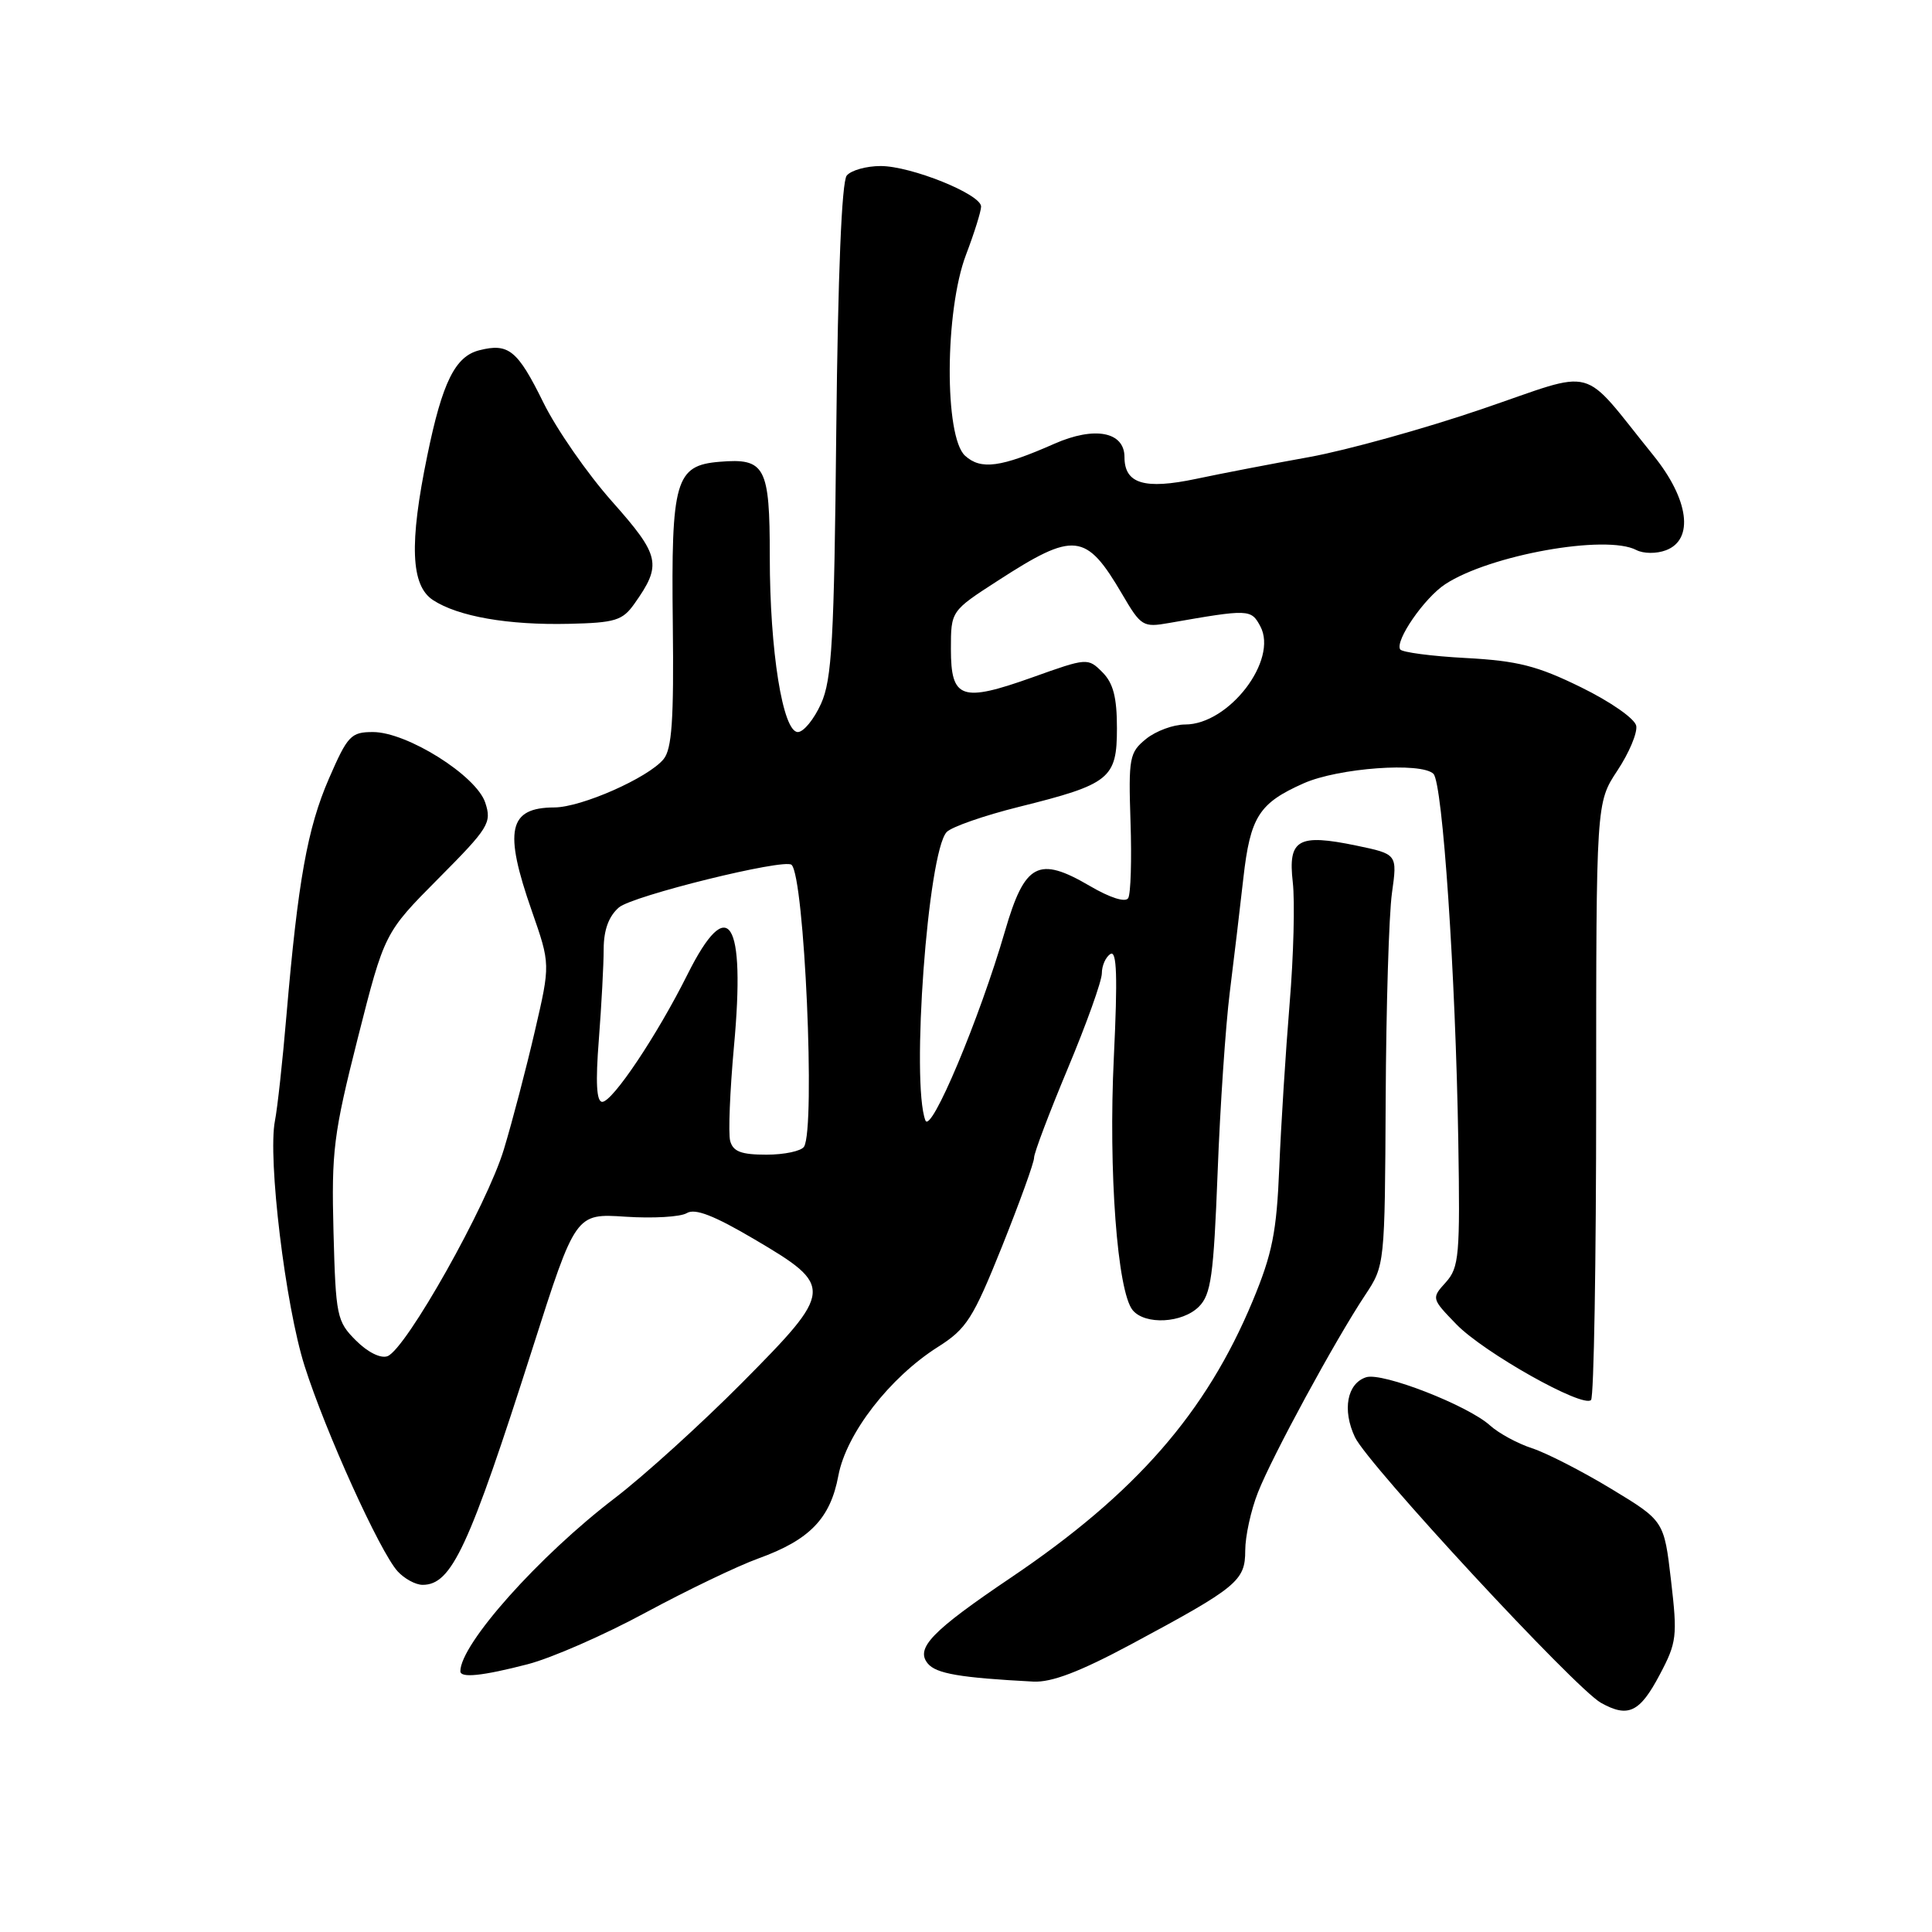 <?xml version="1.0" encoding="UTF-8" standalone="no"?>
<!DOCTYPE svg PUBLIC "-//W3C//DTD SVG 1.1//EN" "http://www.w3.org/Graphics/SVG/1.1/DTD/svg11.dtd" >
<svg xmlns="http://www.w3.org/2000/svg" xmlns:xlink="http://www.w3.org/1999/xlink" version="1.1" viewBox="0 0 256 256">
 <g >
 <path fill="currentColor"
d=" M 219.92 221.91 C 222.19 217.63 222.28 216.81 221.42 209.42 C 220.50 201.52 220.50 201.52 213.50 197.28 C 209.65 194.95 204.93 192.53 203.00 191.90 C 201.07 191.27 198.58 189.91 197.45 188.89 C 194.52 186.23 183.18 181.81 181.03 182.49 C 178.49 183.30 177.83 186.83 179.54 190.44 C 181.27 194.08 208.72 223.72 212.13 225.63 C 215.74 227.65 217.28 226.91 219.92 221.91 Z  M 149.91 217.86 C 163.96 210.32 165.00 209.47 165.00 205.45 C 165.00 203.58 165.75 200.12 166.68 197.77 C 168.55 192.99 176.92 177.58 180.90 171.59 C 183.49 167.68 183.50 167.61 183.61 145.59 C 183.67 133.44 184.04 121.18 184.44 118.34 C 185.16 113.18 185.16 113.18 179.75 112.05 C 171.99 110.44 170.65 111.21 171.30 116.90 C 171.59 119.43 171.41 126.67 170.88 133.00 C 170.36 139.32 169.74 149.09 169.51 154.71 C 169.16 163.28 168.59 166.12 165.98 172.40 C 159.81 187.21 150.49 197.88 134.00 209.01 C 123.46 216.12 121.26 218.40 122.94 220.43 C 124.05 221.77 127.22 222.31 136.91 222.82 C 139.34 222.95 143.08 221.52 149.91 217.86 Z  M 69.92 220.52 C 73.06 219.71 80.10 216.63 85.56 213.67 C 91.03 210.72 97.75 207.49 100.50 206.50 C 107.30 204.04 110.03 201.21 111.09 195.52 C 112.14 189.95 117.88 182.53 124.29 178.47 C 128.08 176.07 128.93 174.73 132.78 165.15 C 135.12 159.29 137.04 154.00 137.02 153.40 C 137.01 152.79 139.03 147.46 141.50 141.55 C 143.97 135.65 146.00 129.98 146.00 128.97 C 146.00 127.95 146.51 126.80 147.14 126.41 C 147.99 125.89 148.10 129.42 147.59 140.10 C 146.86 155.15 148.05 171.15 150.09 173.61 C 151.74 175.59 156.67 175.33 158.86 173.14 C 160.47 171.53 160.81 169.05 161.34 155.39 C 161.67 146.65 162.40 135.90 162.95 131.50 C 163.50 127.10 164.31 120.29 164.75 116.37 C 165.67 108.22 166.82 106.42 172.75 103.79 C 177.35 101.75 188.35 100.95 189.94 102.54 C 191.16 103.76 192.87 129.13 193.23 151.13 C 193.48 166.36 193.34 167.95 191.58 169.91 C 189.66 172.03 189.67 172.06 192.98 175.48 C 196.61 179.22 209.73 186.60 210.82 185.51 C 211.20 185.14 211.50 167.18 211.50 145.60 C 211.50 106.36 211.50 106.36 214.31 102.11 C 215.86 99.77 216.98 97.11 216.81 96.18 C 216.64 95.24 213.42 92.99 209.50 91.07 C 203.70 88.22 201.08 87.56 194.23 87.19 C 189.68 86.95 185.77 86.43 185.53 86.05 C 184.82 84.89 188.74 79.22 191.50 77.41 C 197.42 73.53 212.80 70.78 216.82 72.88 C 217.76 73.37 219.49 73.39 220.75 72.91 C 224.50 71.50 223.79 66.16 219.08 60.34 C 209.22 48.16 211.95 48.90 196.34 54.21 C 188.73 56.81 178.45 59.66 173.50 60.56 C 168.55 61.45 161.80 62.75 158.50 63.45 C 151.64 64.90 149.00 64.10 149.00 60.57 C 149.00 57.20 145.04 56.45 139.71 58.80 C 132.60 61.94 129.98 62.29 127.88 60.39 C 125.11 57.88 125.18 41.18 128.00 33.76 C 129.10 30.87 130.00 27.99 130.00 27.37 C 130.00 25.74 120.73 22.00 116.69 22.00 C 114.79 22.00 112.77 22.57 112.20 23.26 C 111.53 24.06 111.03 36.34 110.81 57.01 C 110.53 84.86 110.24 90.04 108.79 93.25 C 107.86 95.31 106.48 97.00 105.72 97.00 C 103.72 97.00 102.00 86.27 102.00 73.76 C 102.00 61.81 101.40 60.68 95.34 61.19 C 89.49 61.67 88.92 63.66 89.15 82.69 C 89.30 95.42 89.03 99.26 87.92 100.60 C 85.88 103.07 77.03 106.98 73.45 106.99 C 67.37 107.01 66.72 110.00 70.47 120.71 C 72.93 127.76 72.93 127.76 70.87 136.63 C 69.74 141.51 67.90 148.55 66.77 152.28 C 64.55 159.67 53.81 178.75 51.35 179.70 C 50.45 180.04 48.73 179.19 47.16 177.62 C 44.63 175.09 44.49 174.41 44.19 163.23 C 43.91 152.53 44.19 150.28 47.41 137.55 C 50.95 123.60 50.95 123.60 58.09 116.41 C 64.77 109.69 65.18 109.03 64.30 106.36 C 63.13 102.78 53.94 97.00 49.42 97.00 C 46.50 97.00 46.06 97.47 43.58 103.18 C 40.73 109.75 39.48 116.75 37.96 134.50 C 37.45 140.55 36.76 146.86 36.43 148.52 C 35.46 153.49 37.81 172.98 40.36 181.00 C 43.12 189.70 50.32 205.59 52.68 208.20 C 53.58 209.19 55.07 210.00 56.00 210.00 C 59.85 210.00 62.12 205.11 70.57 178.64 C 76.27 160.78 76.27 160.78 82.88 161.22 C 86.52 161.46 90.18 161.25 91.01 160.74 C 92.10 160.08 94.62 161.06 100.01 164.24 C 110.53 170.44 110.49 170.96 98.34 183.21 C 92.93 188.66 85.35 195.53 81.50 198.48 C 71.42 206.17 61.00 217.85 61.00 221.45 C 61.00 222.38 63.94 222.07 69.92 220.52 Z  M 84.06 80.00 C 87.74 74.81 87.48 73.64 81.11 66.46 C 77.83 62.77 73.72 56.85 71.98 53.30 C 68.58 46.40 67.39 45.43 63.52 46.41 C 60.31 47.21 58.61 50.65 56.62 60.36 C 54.21 72.04 54.43 77.58 57.37 79.51 C 60.70 81.69 67.33 82.85 75.40 82.66 C 81.52 82.52 82.49 82.22 84.06 80.00 Z  M 96.75 151.17 C 96.49 150.16 96.72 144.55 97.25 138.70 C 98.81 121.81 96.53 118.25 91.10 129.11 C 87.07 137.18 81.17 146.00 79.80 146.00 C 79.04 146.00 78.90 143.45 79.35 137.75 C 79.70 133.21 79.99 127.81 79.99 125.74 C 80.00 123.22 80.66 121.41 82.01 120.24 C 83.79 118.70 103.91 113.73 104.88 114.59 C 106.59 116.11 108.07 149.45 106.54 151.94 C 106.18 152.52 103.94 153.00 101.56 153.00 C 98.21 153.00 97.13 152.59 96.75 151.17 Z  M 122.62 148.46 C 120.70 143.45 122.94 113.00 125.43 110.26 C 126.05 109.58 130.37 108.07 135.03 106.91 C 147.08 103.91 148.00 103.17 148.00 96.48 C 148.00 92.39 147.51 90.51 146.07 89.07 C 144.15 87.15 144.05 87.16 136.78 89.76 C 127.40 93.10 126.00 92.62 126.00 86.01 C 126.00 80.96 126.00 80.96 132.21 76.95 C 142.37 70.38 143.89 70.54 148.71 78.76 C 151.18 82.98 151.46 83.16 154.90 82.55 C 165.52 80.69 165.77 80.70 167.00 82.99 C 169.39 87.46 162.85 96.00 157.03 96.00 C 155.49 96.00 153.16 96.86 151.86 97.91 C 149.65 99.71 149.52 100.39 149.80 108.92 C 149.97 113.92 149.83 118.47 149.49 119.01 C 149.12 119.61 147.08 118.96 144.42 117.40 C 137.59 113.40 135.79 114.36 133.17 123.36 C 129.79 135.00 123.34 150.34 122.62 148.46 Z "/>
</g>
</svg>